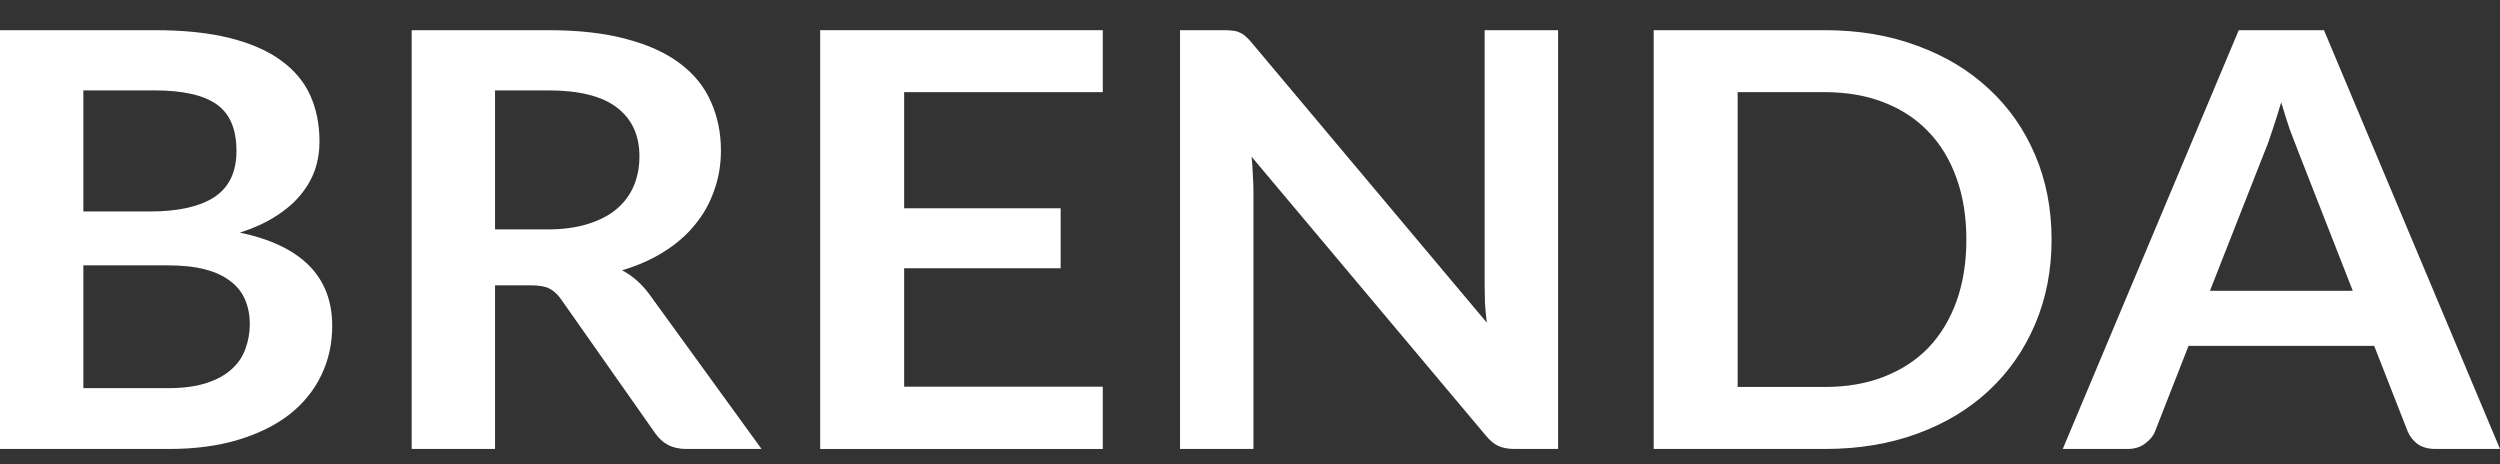<svg width="70" height="13" viewBox="0 0 70 13" fill="none" xmlns="http://www.w3.org/2000/svg">
<rect x="0" y="0" width="70" height="13" fill="#333333" stroke="none"/>
<path d="M0 12.571V0.845H4.33C5.151 0.845 5.851 0.918 6.43 1.064C7.014 1.21 7.491 1.418 7.861 1.688C8.237 1.958 8.512 2.285 8.686 2.669C8.859 3.053 8.946 3.486 8.946 3.967C8.946 4.243 8.903 4.507 8.816 4.762C8.729 5.01 8.593 5.245 8.408 5.467C8.229 5.683 7.997 5.881 7.714 6.059C7.436 6.237 7.104 6.389 6.716 6.513C8.44 6.875 9.302 7.746 9.302 9.124C9.302 9.622 9.201 10.081 8.998 10.503C8.796 10.925 8.501 11.29 8.113 11.598C7.726 11.9 7.248 12.138 6.681 12.311C6.114 12.484 5.467 12.571 4.738 12.571H0ZM2.334 7.43V10.868H4.703C5.137 10.868 5.498 10.819 5.788 10.722C6.083 10.625 6.317 10.495 6.49 10.333C6.67 10.171 6.797 9.981 6.872 9.765C6.953 9.549 6.994 9.319 6.994 9.076C6.994 8.822 6.95 8.595 6.864 8.395C6.777 8.189 6.641 8.016 6.456 7.876C6.271 7.73 6.033 7.619 5.744 7.543C5.455 7.467 5.105 7.43 4.694 7.43H2.334ZM2.334 5.921H4.2C4.992 5.921 5.594 5.786 6.005 5.516C6.415 5.245 6.621 4.816 6.621 4.226C6.621 3.615 6.436 3.18 6.065 2.921C5.695 2.661 5.117 2.531 4.33 2.531H2.334V5.921Z" fill="white"/>
<path d="M13.861 7.989V12.571H11.527V0.845H15.353C16.209 0.845 16.941 0.929 17.549 1.096C18.162 1.258 18.662 1.488 19.05 1.785C19.443 2.083 19.729 2.44 19.909 2.856C20.094 3.267 20.186 3.721 20.186 4.218C20.186 4.613 20.123 4.986 19.995 5.337C19.874 5.689 19.695 6.008 19.457 6.294C19.226 6.581 18.937 6.832 18.59 7.048C18.248 7.265 17.858 7.438 17.418 7.567C17.713 7.724 17.968 7.949 18.182 8.24L21.323 12.571H19.223C19.021 12.571 18.847 12.533 18.703 12.457C18.564 12.382 18.445 12.274 18.347 12.133L15.709 8.378C15.611 8.238 15.501 8.138 15.379 8.078C15.264 8.019 15.09 7.989 14.859 7.989H13.861ZM13.861 6.424H15.319C15.758 6.424 16.14 6.373 16.464 6.27C16.794 6.167 17.063 6.027 17.271 5.848C17.485 5.664 17.644 5.448 17.748 5.199C17.852 4.951 17.904 4.678 17.904 4.38C17.904 3.786 17.693 3.329 17.271 3.01C16.854 2.691 16.215 2.531 15.353 2.531H13.861V6.424Z" fill="white"/>
<path d="M30.878 0.845V2.58H25.316V5.832H29.698V7.511H25.316V10.827H30.878V12.571H22.965V0.845H30.878Z" fill="white"/>
<path d="M34.264 0.845C34.368 0.845 34.455 0.85 34.525 0.861C34.594 0.866 34.655 0.883 34.707 0.91C34.765 0.931 34.819 0.966 34.872 1.015C34.924 1.058 34.981 1.118 35.045 1.193L41.631 9.035C41.608 8.846 41.59 8.662 41.579 8.484C41.573 8.3 41.57 8.13 41.57 7.973V0.845H43.627V12.571H42.421C42.236 12.571 42.082 12.544 41.961 12.49C41.839 12.436 41.721 12.338 41.605 12.198L35.045 4.389C35.062 4.562 35.074 4.735 35.08 4.908C35.091 5.075 35.097 5.229 35.097 5.37V12.571H33.041V0.845H34.264Z" fill="white"/>
<path d="M57.444 6.708C57.444 7.567 57.291 8.357 56.984 9.076C56.678 9.795 56.247 10.414 55.691 10.933C55.136 11.452 54.468 11.855 53.687 12.141C52.906 12.428 52.041 12.571 51.092 12.571H46.303V0.845H51.092C52.041 0.845 52.906 0.991 53.687 1.283C54.468 1.569 55.136 1.972 55.691 2.491C56.247 3.005 56.678 3.621 56.984 4.34C57.291 5.059 57.444 5.848 57.444 6.708ZM55.058 6.708C55.058 6.064 54.965 5.489 54.78 4.981C54.595 4.467 54.332 4.034 53.991 3.683C53.649 3.326 53.233 3.053 52.741 2.864C52.255 2.675 51.706 2.58 51.092 2.58H48.654V10.835H51.092C51.706 10.835 52.255 10.741 52.741 10.552C53.233 10.362 53.649 10.092 53.991 9.741C54.332 9.384 54.595 8.951 54.78 8.443C54.965 7.93 55.058 7.351 55.058 6.708Z" fill="white"/>
<path d="M70 12.571H68.195C67.993 12.571 67.825 12.525 67.692 12.433C67.565 12.336 67.472 12.217 67.414 12.076L66.477 9.684H61.279L60.342 12.076C60.296 12.201 60.204 12.314 60.065 12.417C59.932 12.52 59.767 12.571 59.57 12.571H57.757L62.685 0.845H65.071L70 12.571ZM61.878 8.143H65.878L64.351 4.243C64.282 4.07 64.204 3.867 64.117 3.634C64.036 3.396 63.955 3.14 63.874 2.864C63.793 3.14 63.712 3.396 63.631 3.634C63.556 3.872 63.481 4.08 63.405 4.259L61.878 8.143Z" fill="white"/>
</svg>
